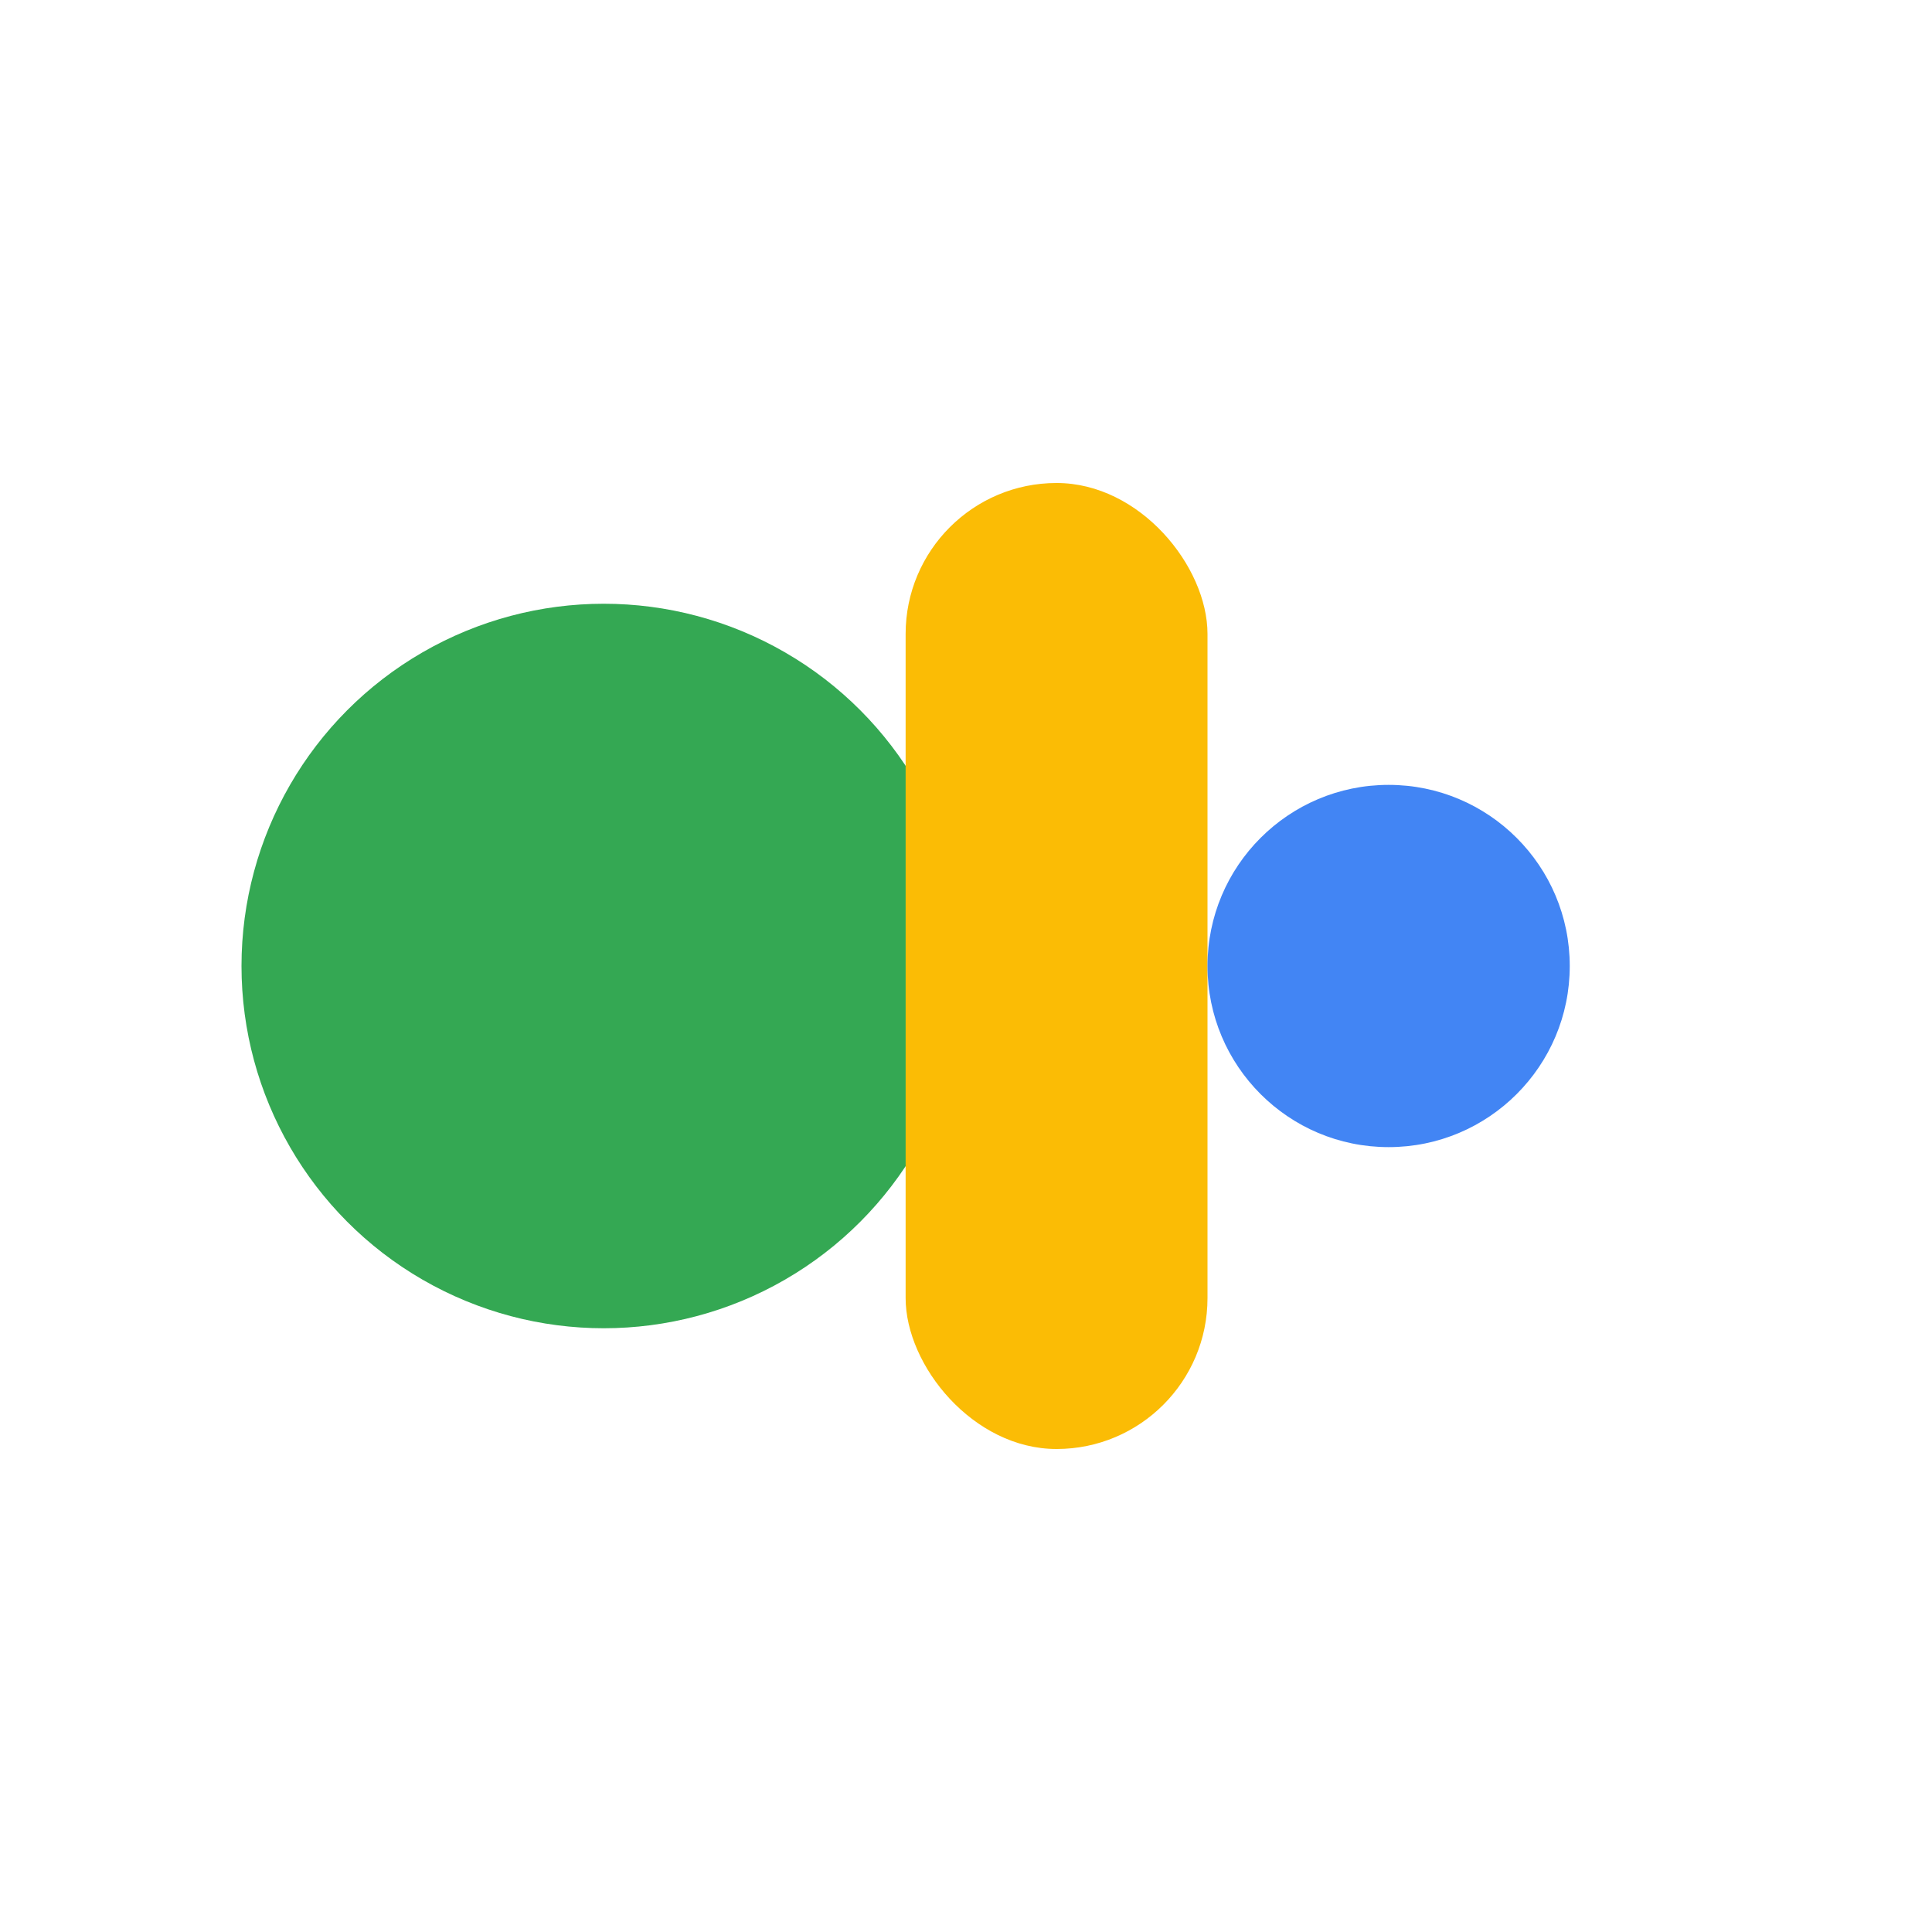 <svg xmlns="http://www.w3.org/2000/svg" viewBox="0 0 64 64">
  <circle cx="20" cy="32" r="12" fill="#34a853"/>
  <rect x="30" y="16" width="10" height="32" rx="5" fill="#fbbc05"/>
  <circle cx="46" cy="32" r="6" fill="#4285f4"/>
</svg>
